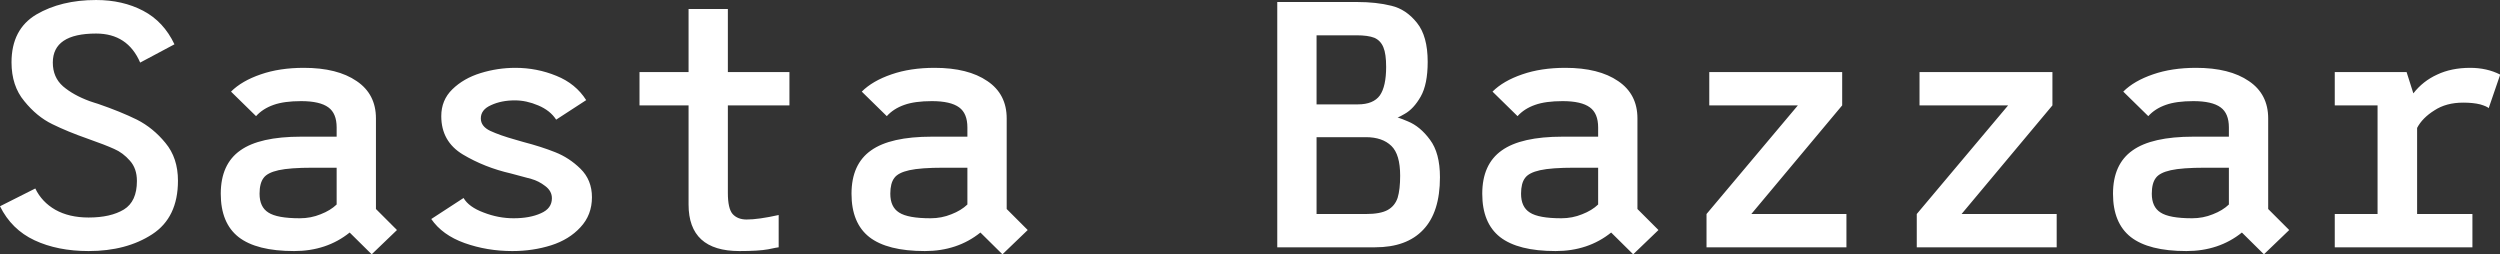 <svg data-v-423bf9ae="" xmlns="http://www.w3.org/2000/svg" viewBox="0 0 589.902 60" class="font"><rect x="0" y="0" width="589.902" height="60" fill="#333333" stroke="none"/><!----><!----><!----><g data-v-423bf9ae="" id="9b10166c-ff81-4a86-a119-ac097f32dc46" fill="white" transform="matrix(5.906,0,0,5.906,-3.307,-24.331)"><path d="M4.14 8.16L4.14 8.16Q4.23 8.19 4.32 8.22L4.32 8.22L4.32 8.22Q4.41 8.25 4.48 8.27L4.48 8.27L4.48 8.27Q5.38 8.58 6.03 8.90L6.03 8.90L6.03 8.90Q6.68 9.23 7.17 9.83L7.17 9.83L7.17 9.83Q7.67 10.43 7.67 11.34L7.67 11.34L7.67 11.34Q7.67 12.81 6.64 13.48L6.64 13.48L6.64 13.48Q5.61 14.15 4.10 14.15L4.10 14.15L4.10 14.15Q2.86 14.15 1.94 13.72L1.94 13.72L1.94 13.72Q1.02 13.29 0.56 12.36L0.56 12.36L1.97 11.65L1.97 11.65Q2.23 12.19 2.77 12.50L2.77 12.50L2.77 12.50Q3.32 12.81 4.10 12.81L4.10 12.81L4.10 12.81Q4.98 12.81 5.51 12.49L5.51 12.49L5.51 12.49Q6.03 12.17 6.03 11.35L6.03 11.35L6.03 11.35Q6.03 10.85 5.75 10.54L5.75 10.54L5.75 10.54Q5.47 10.22 5.12 10.07L5.12 10.07L5.12 10.07Q4.77 9.91 4.06 9.66L4.06 9.66L4.06 9.66Q3.26 9.38 2.65 9.08L2.65 9.08L2.65 9.08Q2.03 8.78 1.53 8.16L1.53 8.16L1.53 8.16Q1.02 7.55 1.02 6.61L1.02 6.61L1.02 6.61Q1.02 5.29 2.01 4.70L2.01 4.70L2.01 4.70Q3.00 4.12 4.40 4.12L4.40 4.12L4.40 4.12Q5.46 4.12 6.28 4.55L6.28 4.55L6.28 4.55Q7.10 4.98 7.53 5.89L7.53 5.89L6.16 6.62L6.16 6.62Q5.66 5.46 4.40 5.46L4.40 5.46L4.40 5.46Q2.67 5.46 2.67 6.62L2.67 6.62L2.67 6.62Q2.67 7.21 3.08 7.57L3.08 7.57L3.08 7.57Q3.49 7.92 4.14 8.16L4.14 8.16ZM16.42 13.31L15.41 14.28L14.53 13.41L14.53 13.41Q13.61 14.15 12.31 14.15L12.31 14.15L12.31 14.15Q10.81 14.15 10.09 13.59L10.09 13.59L10.09 13.59Q9.38 13.03 9.38 11.86L9.38 11.86L9.38 11.86Q9.38 10.68 10.16 10.13L10.16 10.13L10.16 10.13Q10.93 9.58 12.59 9.58L12.59 9.58L14.01 9.58L14.01 9.21L14.01 9.21Q14.01 8.65 13.68 8.41L13.68 8.41L13.68 8.41Q13.34 8.16 12.59 8.16L12.59 8.16L12.59 8.16Q11.91 8.16 11.49 8.31L11.49 8.31L11.49 8.31Q11.06 8.46 10.79 8.76L10.79 8.76L9.79 7.78L9.79 7.78Q10.22 7.35 10.98 7.09L10.98 7.09L10.98 7.09Q11.73 6.83 12.70 6.83L12.70 6.83L12.70 6.83Q14.04 6.83 14.81 7.36L14.81 7.36L14.81 7.36Q15.58 7.88 15.58 8.85L15.58 8.85L15.58 12.47L16.42 13.31ZM10.93 11.86L10.93 11.86Q10.93 12.39 11.28 12.61L11.28 12.61L11.28 12.61Q11.63 12.84 12.54 12.84L12.54 12.84L12.54 12.84Q12.98 12.84 13.37 12.68L13.37 12.68L13.37 12.68Q13.76 12.53 14.01 12.29L14.01 12.29L14.01 10.82L13.06 10.82L13.06 10.82Q12.14 10.82 11.69 10.92L11.69 10.92L11.69 10.92Q11.24 11.02 11.09 11.23L11.09 11.23L11.09 11.23Q10.93 11.44 10.93 11.86L10.93 11.86ZM21.03 14.15L21.03 14.15Q20.02 14.15 19.12 13.83L19.12 13.83L19.12 13.83Q18.23 13.51 17.79 12.87L17.79 12.87L19.08 12.03L19.08 12.03Q19.29 12.39 19.88 12.61L19.88 12.61L19.88 12.61Q20.47 12.84 21.08 12.84L21.08 12.84L21.08 12.84Q21.73 12.84 22.17 12.64L22.17 12.64L22.17 12.64Q22.61 12.45 22.61 12.04L22.61 12.04L22.61 12.04Q22.61 11.75 22.34 11.55L22.34 11.55L22.34 11.55Q22.08 11.35 21.79 11.27L21.79 11.27L21.79 11.27Q21.50 11.19 20.97 11.05L20.97 11.05L20.97 11.05Q19.92 10.81 19.05 10.29L19.05 10.29L19.05 10.29Q18.19 9.77 18.19 8.76L18.19 8.76L18.19 8.76Q18.19 8.12 18.63 7.69L18.63 7.69L18.63 7.69Q19.08 7.25 19.76 7.04L19.76 7.04L19.76 7.04Q20.44 6.83 21.15 6.83L21.15 6.83L21.15 6.83Q22.01 6.83 22.79 7.15L22.79 7.15L22.79 7.15Q23.56 7.46 23.98 8.12L23.98 8.12L22.78 8.90L22.78 8.90Q22.54 8.53 22.06 8.33L22.06 8.33L22.06 8.33Q21.59 8.13 21.13 8.13L21.13 8.13L21.13 8.13Q20.59 8.13 20.18 8.32L20.18 8.32L20.18 8.32Q19.77 8.50 19.77 8.85L19.77 8.85L19.77 8.85Q19.77 9.17 20.15 9.35L20.15 9.35L20.15 9.35Q20.54 9.53 21.15 9.70L21.15 9.70L21.46 9.79L21.46 9.79Q22.19 9.98 22.74 10.20L22.74 10.20L22.74 10.20Q23.30 10.42 23.75 10.86L23.75 10.86L23.75 10.86Q24.21 11.31 24.21 12.00L24.21 12.00L24.21 12.00Q24.21 12.71 23.75 13.20L23.75 13.20L23.75 13.20Q23.30 13.69 22.58 13.92L22.58 13.92L22.58 13.92Q21.85 14.15 21.03 14.15L21.03 14.15ZM32.10 8.33L29.64 8.33L29.64 11.83L29.64 11.83Q29.64 12.45 29.83 12.67L29.83 12.67L29.83 12.67Q30.03 12.89 30.39 12.89L30.39 12.89L30.39 12.89Q30.86 12.89 31.67 12.71L31.67 12.71L31.67 14L31.67 14Q31.63 14 31.25 14.08L31.25 14.08L31.25 14.08Q30.87 14.15 30.10 14.15L30.10 14.15L30.10 14.15Q28.07 14.15 28.07 12.29L28.07 12.29L28.07 8.33L26.11 8.33L26.11 7L28.07 7L28.07 4.48L29.64 4.48L29.64 7L32.10 7L32.10 8.33ZM41.62 13.31L40.61 14.28L39.73 13.41L39.73 13.41Q38.81 14.15 37.51 14.15L37.51 14.15L37.51 14.15Q36.01 14.15 35.29 13.59L35.29 13.59L35.29 13.59Q34.58 13.03 34.58 11.86L34.58 11.86L34.58 11.86Q34.58 10.68 35.36 10.13L35.36 10.13L35.36 10.13Q36.13 9.58 37.79 9.58L37.79 9.58L39.21 9.58L39.21 9.21L39.21 9.21Q39.21 8.65 38.88 8.41L38.88 8.41L38.88 8.41Q38.54 8.16 37.79 8.16L37.79 8.16L37.79 8.16Q37.11 8.16 36.69 8.31L36.69 8.31L36.69 8.31Q36.26 8.46 35.99 8.76L35.99 8.76L34.99 7.78L34.99 7.78Q35.42 7.35 36.18 7.09L36.18 7.09L36.18 7.09Q36.93 6.83 37.90 6.83L37.90 6.83L37.90 6.83Q39.24 6.83 40.01 7.36L40.01 7.36L40.01 7.36Q40.78 7.88 40.78 8.85L40.78 8.85L40.78 12.47L41.62 13.31ZM36.13 11.86L36.13 11.86Q36.13 12.39 36.48 12.61L36.48 12.61L36.48 12.61Q36.83 12.84 37.74 12.84L37.74 12.84L37.74 12.84Q38.18 12.84 38.57 12.68L38.57 12.68L38.57 12.68Q38.96 12.53 39.21 12.29L39.21 12.29L39.21 10.82L38.26 10.82L38.26 10.82Q37.34 10.82 36.89 10.92L36.89 10.92L36.89 10.92Q36.44 11.02 36.29 11.23L36.29 11.23L36.29 11.23Q36.13 11.44 36.13 11.86L36.13 11.86ZM56.32 8.82L56.32 8.82Q56.32 8.76 56.81 8.97L56.81 8.97L56.81 8.97Q57.30 9.17 57.69 9.70L57.69 9.70L57.69 9.70Q58.09 10.23 58.09 11.20L58.09 11.20L58.09 11.20Q58.09 12.60 57.42 13.30L57.42 13.30L57.42 13.30Q56.76 14 55.50 14L55.50 14L51.59 14L51.59 4.20L54.78 4.20L54.78 4.20Q55.55 4.20 56.15 4.35L56.15 4.35L56.15 4.35Q56.74 4.49 57.17 5.03L57.17 5.03L57.17 5.03Q57.60 5.56 57.60 6.59L57.60 6.59L57.60 6.59Q57.60 7.49 57.32 7.98L57.32 7.98L57.32 7.98Q57.04 8.47 56.68 8.67L56.68 8.67L56.68 8.67Q56.32 8.88 56.32 8.82L56.32 8.82ZM53.16 5.53L53.16 8.29L54.81 8.29L54.81 8.29Q55.43 8.29 55.69 7.93L55.69 7.93L55.69 7.93Q55.94 7.57 55.94 6.79L55.94 6.79L55.94 6.79Q55.94 6.27 55.83 6.01L55.83 6.01L55.83 6.01Q55.72 5.74 55.47 5.63L55.47 5.63L55.47 5.63Q55.22 5.53 54.75 5.53L54.75 5.53L53.16 5.53ZM55.13 12.67L55.13 12.67Q55.71 12.67 56 12.51L56 12.51L56 12.51Q56.29 12.35 56.40 12.02L56.40 12.02L56.40 12.02Q56.50 11.69 56.50 11.14L56.50 11.14L56.50 11.14Q56.50 10.29 56.15 9.95L56.15 9.95L56.15 9.95Q55.79 9.60 55.13 9.60L55.13 9.60L53.16 9.60L53.16 12.67L55.13 12.67ZM66.82 13.31L65.81 14.28L64.93 13.41L64.93 13.41Q64.01 14.15 62.71 14.15L62.71 14.15L62.71 14.15Q61.21 14.15 60.49 13.59L60.49 13.59L60.49 13.59Q59.78 13.03 59.78 11.86L59.78 11.86L59.78 11.86Q59.78 10.68 60.56 10.13L60.56 10.13L60.56 10.13Q61.33 9.58 62.99 9.58L62.99 9.58L64.41 9.58L64.41 9.21L64.41 9.21Q64.41 8.65 64.08 8.41L64.08 8.41L64.08 8.41Q63.74 8.16 62.99 8.16L62.99 8.16L62.99 8.16Q62.31 8.16 61.89 8.31L61.89 8.31L61.89 8.31Q61.46 8.46 61.19 8.76L61.19 8.76L60.19 7.78L60.19 7.78Q60.62 7.35 61.38 7.09L61.38 7.09L61.38 7.09Q62.13 6.83 63.10 6.83L63.10 6.83L63.10 6.83Q64.44 6.83 65.21 7.36L65.21 7.36L65.21 7.36Q65.98 7.88 65.98 8.85L65.98 8.85L65.98 12.47L66.82 13.31ZM61.33 11.86L61.33 11.86Q61.33 12.39 61.68 12.61L61.68 12.61L61.68 12.61Q62.03 12.84 62.94 12.84L62.94 12.84L62.94 12.84Q63.38 12.84 63.77 12.68L63.77 12.68L63.77 12.68Q64.16 12.53 64.41 12.29L64.41 12.29L64.41 10.82L63.46 10.82L63.46 10.82Q62.54 10.82 62.09 10.92L62.09 10.92L62.09 10.92Q61.64 11.02 61.49 11.23L61.49 11.23L61.49 11.23Q61.33 11.44 61.33 11.86L61.33 11.86ZM70.53 12.67L74.33 12.67L74.33 14L68.74 14L68.74 12.67L72.39 8.33L68.85 8.33L68.85 7L74.16 7L74.16 8.33L70.53 12.67ZM78.93 12.67L82.73 12.67L82.73 14L77.14 14L77.14 12.67L80.79 8.33L77.25 8.33L77.25 7L82.56 7L82.56 8.33L78.93 12.67ZM92.02 13.31L91.01 14.28L90.13 13.41L90.13 13.41Q89.21 14.15 87.91 14.15L87.91 14.15L87.91 14.15Q86.41 14.15 85.69 13.59L85.69 13.59L85.69 13.59Q84.98 13.03 84.98 11.86L84.98 11.86L84.98 11.86Q84.98 10.68 85.76 10.13L85.76 10.13L85.76 10.13Q86.53 9.58 88.19 9.58L88.19 9.58L89.61 9.58L89.61 9.21L89.61 9.21Q89.61 8.65 89.28 8.41L89.28 8.41L89.28 8.41Q88.94 8.16 88.19 8.16L88.19 8.16L88.19 8.16Q87.51 8.16 87.09 8.31L87.09 8.31L87.09 8.31Q86.66 8.46 86.39 8.76L86.39 8.76L85.39 7.78L85.39 7.78Q85.82 7.35 86.58 7.09L86.58 7.09L86.58 7.09Q87.33 6.83 88.30 6.83L88.30 6.83L88.30 6.83Q89.64 6.83 90.41 7.36L90.41 7.36L90.41 7.36Q91.18 7.88 91.18 8.85L91.18 8.85L91.18 12.47L92.02 13.31ZM86.53 11.86L86.53 11.86Q86.53 12.39 86.88 12.61L86.88 12.61L86.88 12.61Q87.23 12.84 88.14 12.84L88.14 12.84L88.14 12.84Q88.58 12.84 88.97 12.68L88.97 12.68L88.97 12.68Q89.36 12.53 89.61 12.29L89.61 12.29L89.61 10.82L88.66 10.82L88.66 10.82Q87.74 10.82 87.29 10.92L87.29 10.92L87.29 10.92Q86.84 11.02 86.69 11.23L86.69 11.23L86.69 11.23Q86.53 11.44 86.53 11.86L86.53 11.86ZM98.97 8.22L98.97 8.22Q98.29 8.22 97.82 8.53L97.82 8.53L97.82 8.53Q97.34 8.83 97.13 9.23L97.13 9.23L97.13 12.67L99.34 12.67L99.34 14L93.84 14L93.84 12.67L95.55 12.67L95.55 8.33L93.84 8.33L93.84 7L96.71 7L96.98 7.85L96.98 7.85Q97.36 7.36 97.93 7.10L97.93 7.10L97.93 7.10Q98.50 6.83 99.25 6.83L99.25 6.83L99.25 6.83Q99.92 6.83 100.45 7.10L100.45 7.10L99.99 8.44L99.99 8.44Q99.92 8.37 99.65 8.29L99.65 8.29L99.65 8.29Q99.37 8.22 98.97 8.22L98.97 8.22Z"></path></g><!----><!----></svg>